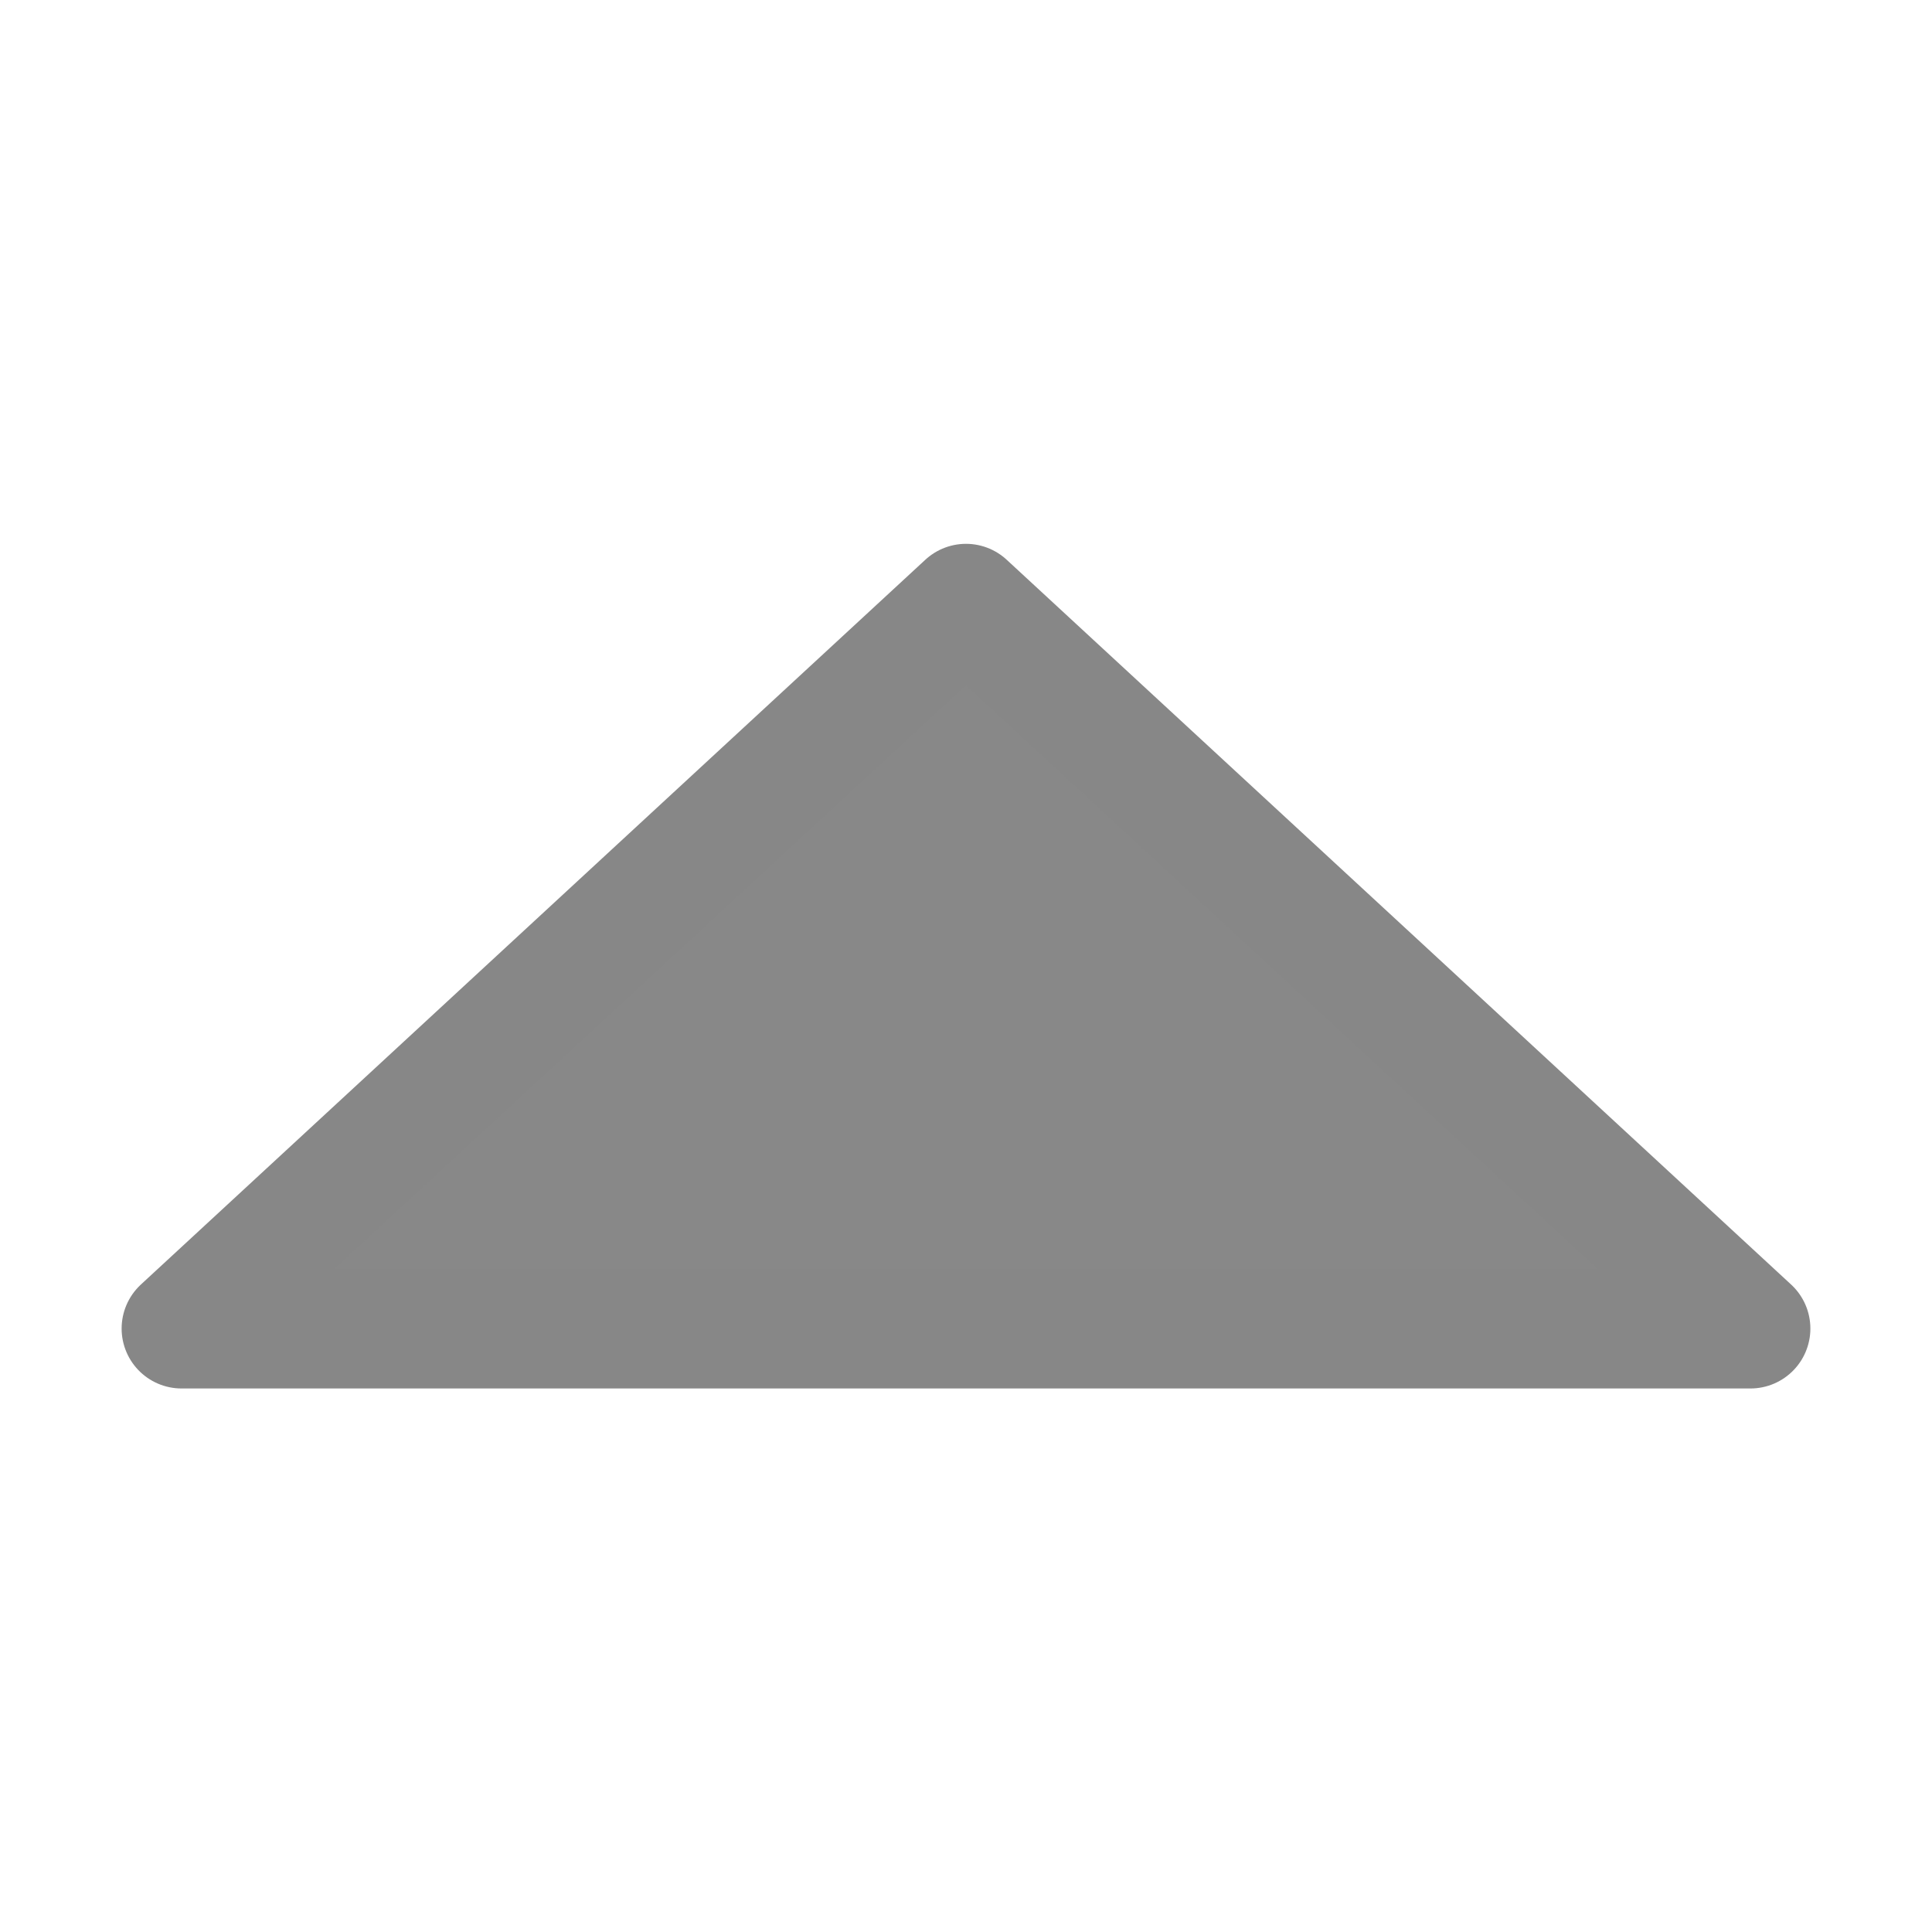 <svg xmlns="http://www.w3.org/2000/svg" width="32" height="32"><g fill="#878787" fill-opacity=".992" stroke="#878787" stroke-width="1.985" stroke-linecap="round" stroke-linejoin="round"><path d="M3.007 22.005L16 10l12.993 12.005M28.993 22.005H3.007"/></g></svg>